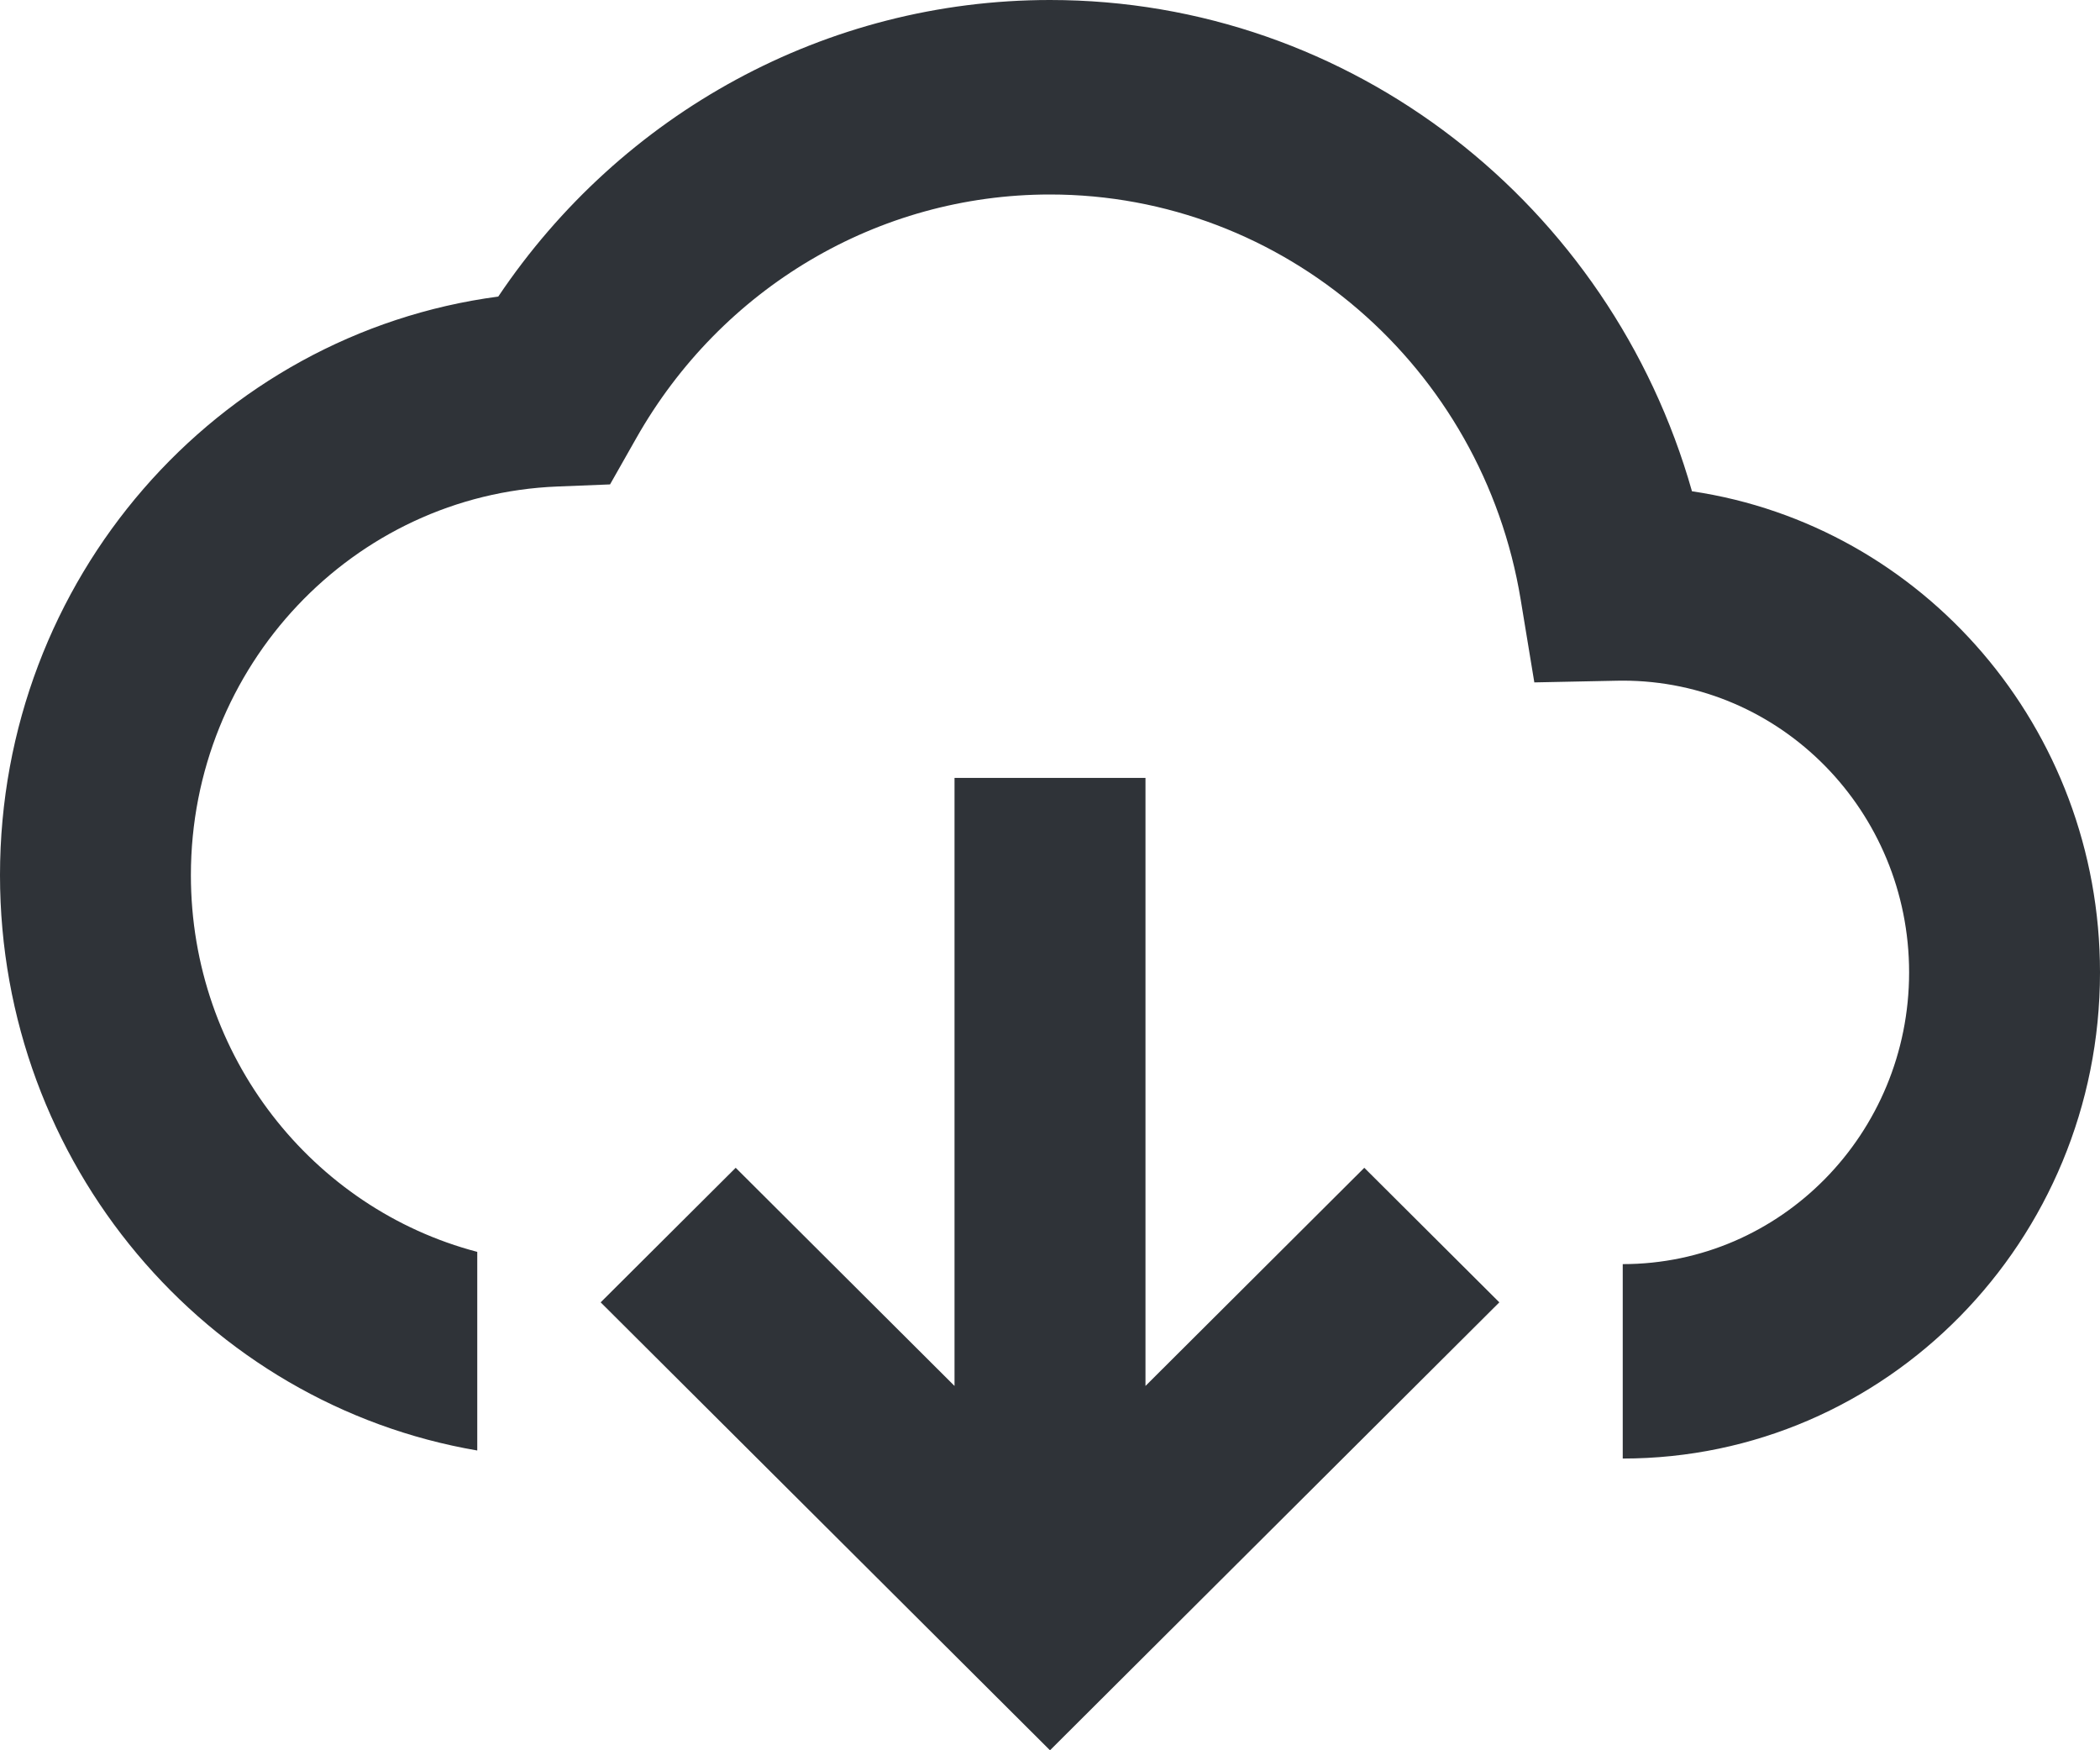 <svg width="30" height="25" viewBox="0 0 30 25" fill="none" xmlns="http://www.w3.org/2000/svg">
<g clip-path="url(#clip0_244_12811)">
<path fill-rule="evenodd" clip-rule="evenodd" d="M23.182 20.833V18.056C25.441 18.056 27.273 16.19 27.273 13.889C27.273 11.588 25.441 9.722 23.182 9.722C23.139 9.722 23.139 9.722 23.097 9.723L21.919 9.747L21.724 8.564C21.178 5.245 18.342 2.778 15 2.778C12.535 2.778 10.301 4.12 9.091 6.256L8.715 6.919L7.963 6.949C5.045 7.065 2.727 9.514 2.727 12.5C2.727 15.089 4.466 17.264 6.818 17.881V20.718C2.949 20.057 0 16.629 0 12.5C0 8.276 3.091 4.769 7.118 4.236C8.876 1.618 11.8 0 15 0C19.307 0 23.011 2.924 24.171 7.017C27.468 7.505 30 10.396 30 13.889C30 17.724 26.947 20.833 23.182 20.833ZM13.636 19.796V11.111H16.364V19.796L19.49 16.68L21.419 18.602L15 25L8.581 18.602L10.51 16.68L13.636 19.796Z" fill="#2F3338"/>
</g>
<defs>
<clipPath id="clip0_244_12811">
<rect width="30" height="25" fill="white"/>
</clipPath>
</defs>
</svg>
